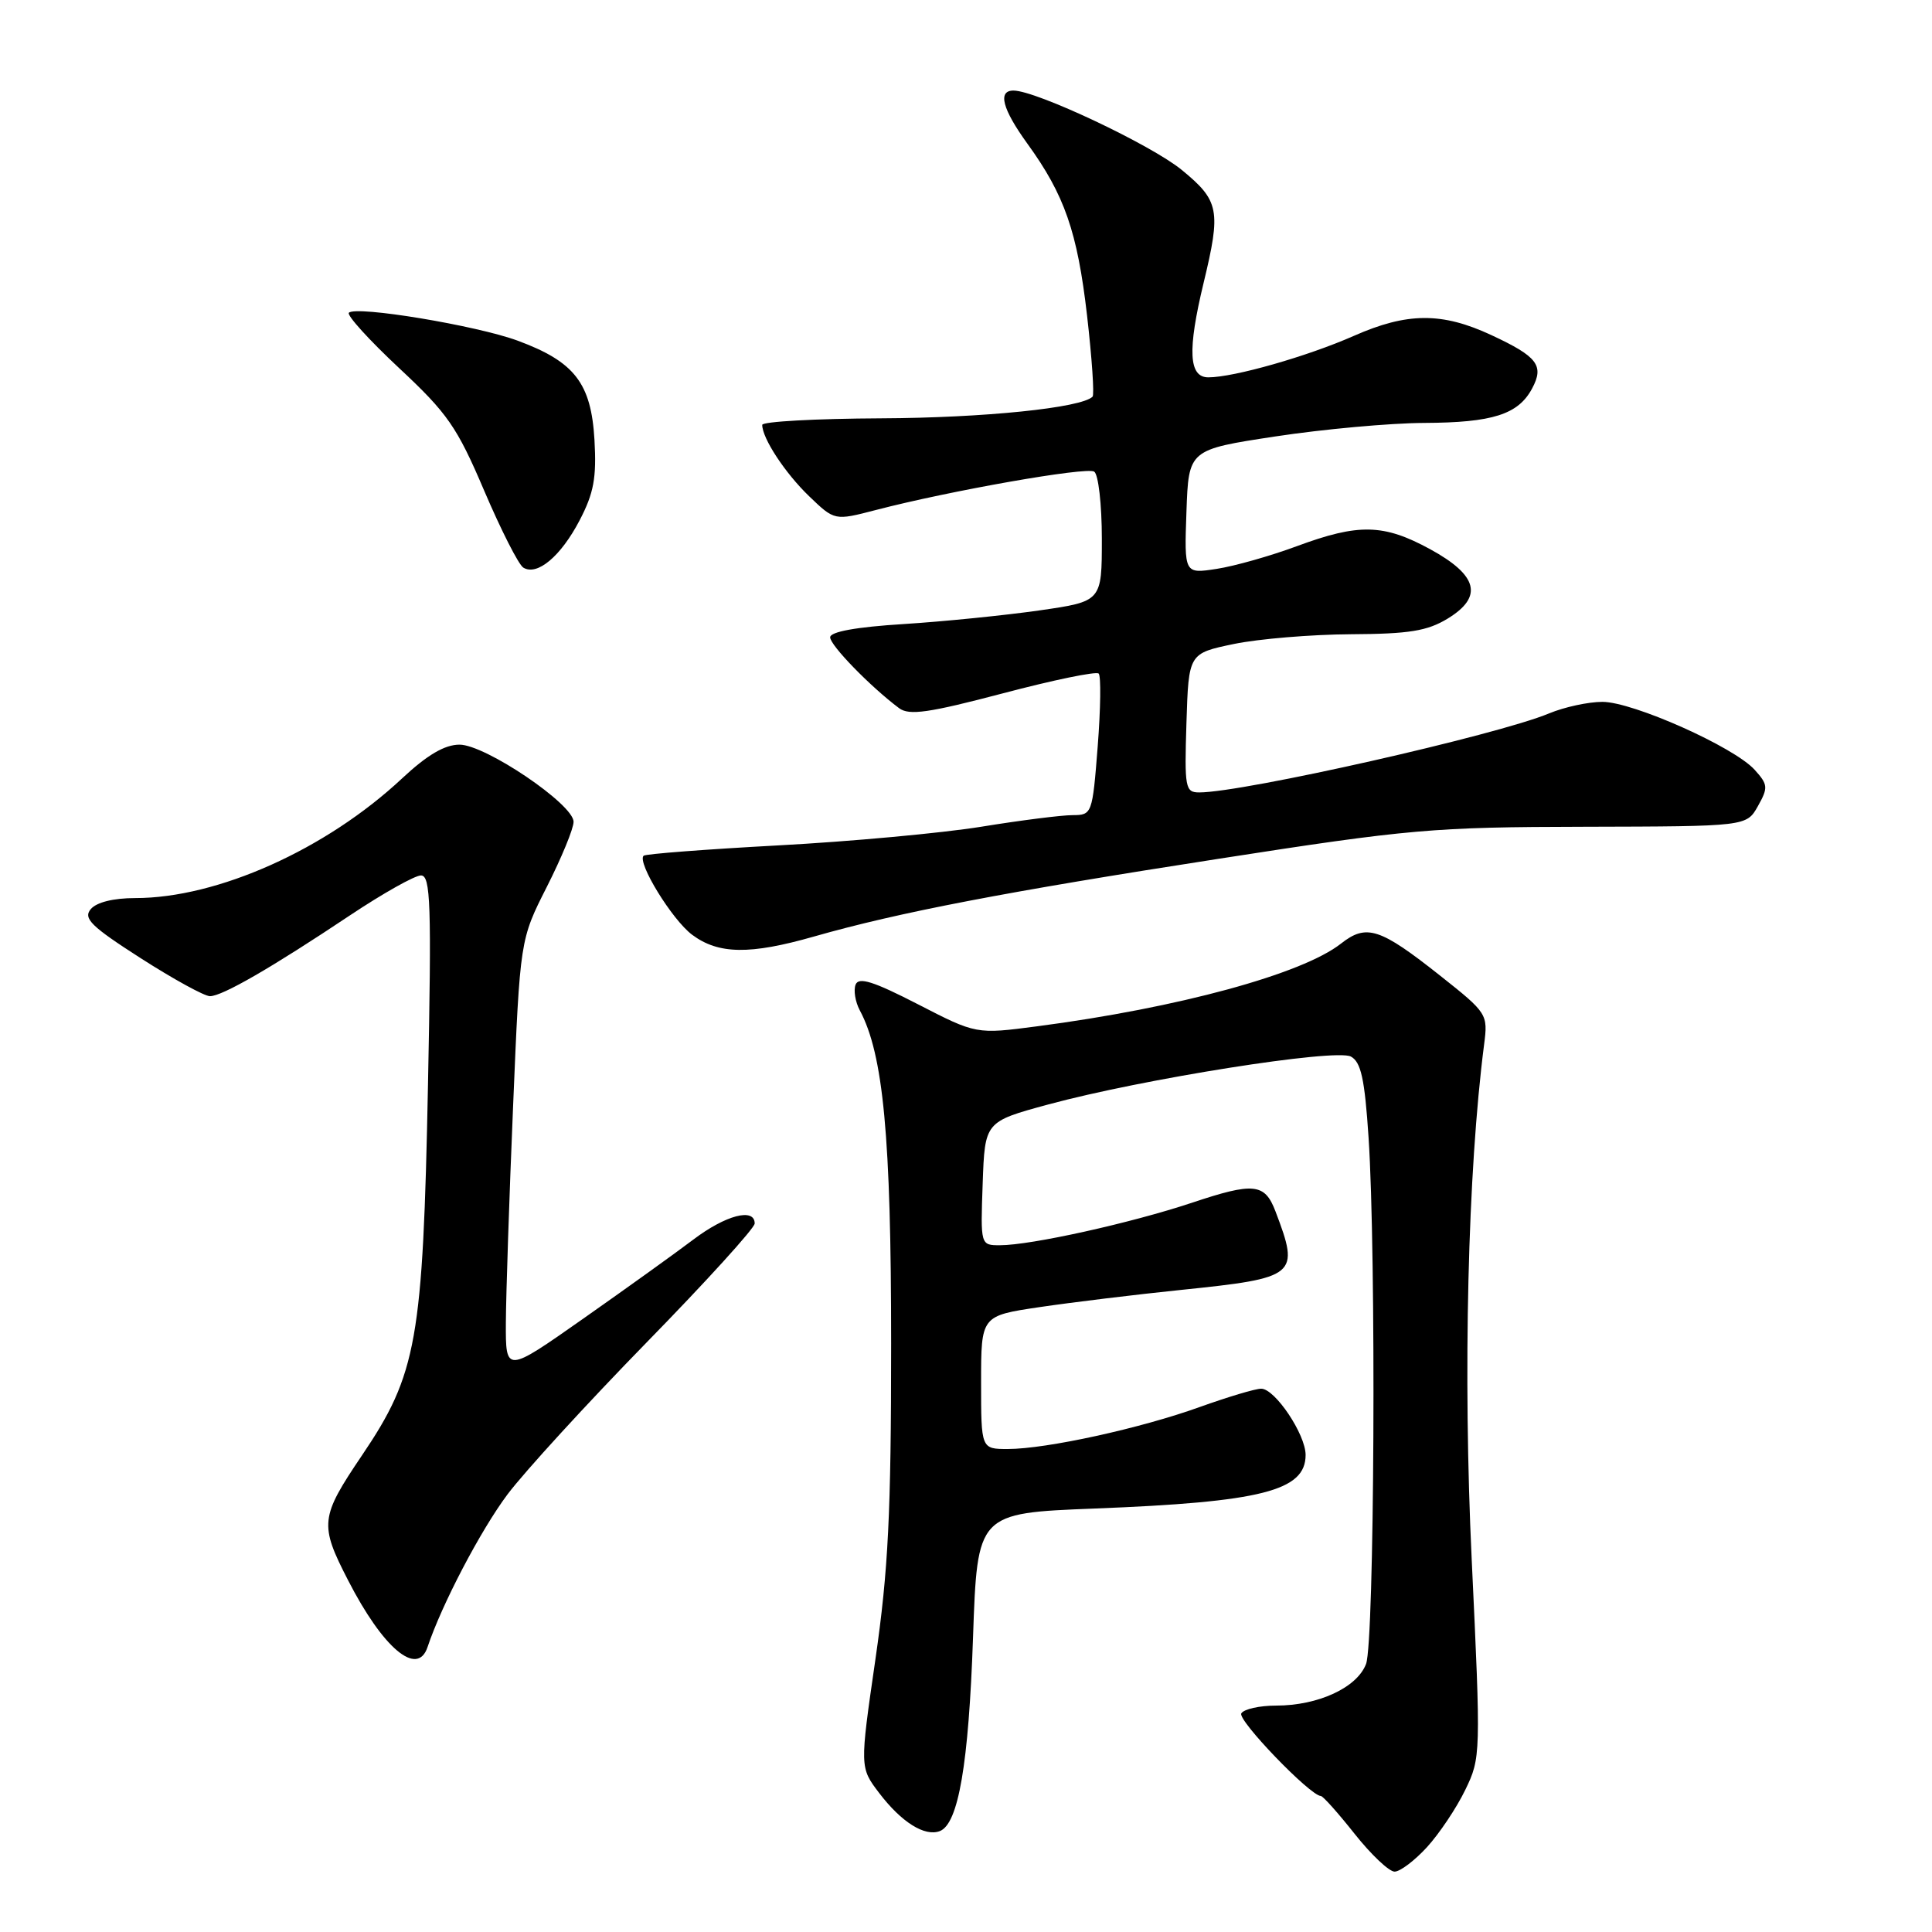 <?xml version="1.0" encoding="UTF-8" standalone="no"?>
<!DOCTYPE svg PUBLIC "-//W3C//DTD SVG 1.1//EN" "http://www.w3.org/Graphics/SVG/1.1/DTD/svg11.dtd" >
<svg xmlns="http://www.w3.org/2000/svg" xmlns:xlink="http://www.w3.org/1999/xlink" version="1.1" viewBox="0 0 256 256">
 <g >
 <path fill="currentColor"
d=" M 189.09 244.75 C 190.72 242.96 193.00 239.56 194.15 237.18 C 196.22 232.92 196.23 232.49 195.01 206.68 C 193.84 182.02 194.48 155.25 196.65 138.41 C 197.17 134.38 197.09 134.24 190.84 129.29 C 182.85 122.96 181.06 122.38 177.69 125.03 C 172.55 129.07 156.14 133.54 137.43 135.99 C 129.36 137.05 129.36 137.05 121.63 133.07 C 115.72 130.03 113.78 129.42 113.37 130.47 C 113.08 131.22 113.33 132.75 113.92 133.86 C 117.05 139.69 118.08 150.65 118.08 178.00 C 118.08 200.59 117.70 208.06 116.00 219.85 C 113.92 234.20 113.92 234.20 116.50 237.59 C 119.45 241.46 122.53 243.39 124.53 242.63 C 126.99 241.68 128.35 233.77 128.93 217.00 C 129.50 200.50 129.50 200.50 145.00 199.89 C 167.16 199.03 173.00 197.54 173.00 192.79 C 173.00 190.06 168.95 184.02 167.12 184.01 C 166.36 184.00 162.71 185.10 158.99 186.43 C 151.15 189.26 138.64 192.00 133.54 192.00 C 130.00 192.00 130.00 192.00 130.00 183.17 C 130.00 174.35 130.00 174.35 137.75 173.20 C 142.01 172.57 150.45 171.54 156.50 170.92 C 171.89 169.33 172.25 169.04 169.01 160.52 C 167.59 156.78 166.14 156.63 157.91 159.38 C 149.82 162.07 136.60 165.00 132.50 165.00 C 129.92 165.00 129.92 165.00 130.21 156.82 C 130.50 148.63 130.50 148.63 138.89 146.35 C 151.39 142.96 176.96 138.91 179.00 140.00 C 180.34 140.72 180.83 142.96 181.34 150.70 C 182.37 166.19 182.12 217.55 181.01 220.48 C 179.82 223.62 174.67 226.00 169.09 226.00 C 166.91 226.00 164.83 226.46 164.48 227.03 C 163.94 227.91 173.58 237.93 175.02 237.98 C 175.31 237.99 177.32 240.25 179.50 243.00 C 181.68 245.75 184.06 248.00 184.79 248.00 C 185.52 248.00 187.45 246.54 189.09 244.75 Z  M 56.65 218.25 C 58.54 212.59 63.68 202.78 67.25 198.01 C 69.53 194.98 77.83 185.92 85.69 177.87 C 93.56 169.82 100.00 162.73 100.00 162.12 C 100.00 159.99 96.14 161.01 91.83 164.28 C 89.45 166.08 82.89 170.79 77.25 174.75 C 67.00 181.95 67.00 181.95 67.03 175.23 C 67.05 171.53 67.48 158.60 67.99 146.51 C 68.91 124.51 68.91 124.51 72.46 117.51 C 74.41 113.65 76.01 109.78 76.00 108.89 C 76.00 106.57 64.31 98.67 60.89 98.67 C 58.92 98.67 56.61 100.03 53.28 103.14 C 43.22 112.55 28.84 119.00 17.91 119.00 C 15.02 119.00 12.78 119.56 12.02 120.47 C 11.00 121.70 12.07 122.75 18.65 126.97 C 22.97 129.74 27.09 132.00 27.82 132.00 C 29.45 132.00 35.98 128.23 46.40 121.27 C 50.75 118.37 54.97 116.00 55.78 116.00 C 57.06 116.00 57.19 119.70 56.71 143.75 C 56.04 177.63 55.25 182.06 47.96 192.85 C 42.42 201.05 42.31 201.99 46.12 209.39 C 50.75 218.42 55.31 222.25 56.65 218.25 Z  M 107.84 124.10 C 119.04 120.90 133.30 118.16 161.50 113.79 C 186.79 109.86 189.86 109.59 209.96 109.55 C 231.42 109.50 231.42 109.50 232.93 106.82 C 234.31 104.36 234.27 103.96 232.50 102.00 C 229.76 98.97 216.37 93.00 212.33 93.00 C 210.46 93.00 207.28 93.69 205.26 94.53 C 198.40 97.40 164.75 105.00 158.91 105.00 C 157.05 105.00 156.94 104.41 157.21 95.79 C 157.50 86.58 157.50 86.58 163.50 85.33 C 166.80 84.65 173.78 84.07 179.00 84.04 C 186.72 84.00 189.12 83.61 191.82 81.97 C 196.56 79.08 195.85 76.24 189.50 72.77 C 183.34 69.41 180.03 69.34 171.87 72.36 C 168.37 73.66 163.57 75.02 161.21 75.38 C 156.92 76.04 156.92 76.04 157.21 67.81 C 157.50 59.58 157.50 59.58 169.00 57.83 C 175.32 56.87 184.19 56.06 188.70 56.04 C 197.78 56.00 201.17 54.92 203.01 51.48 C 204.64 48.44 203.73 47.25 197.63 44.41 C 191.07 41.35 186.46 41.38 179.38 44.51 C 173.24 47.22 163.50 50.00 160.11 50.00 C 157.51 50.00 157.33 46.42 159.48 37.50 C 161.81 27.85 161.57 26.60 156.58 22.51 C 152.51 19.18 137.29 12.00 134.29 12.00 C 132.17 12.00 132.81 14.44 136.13 19.03 C 141.06 25.83 142.76 30.72 144.04 41.80 C 144.69 47.47 145.02 52.31 144.77 52.56 C 143.29 54.05 130.35 55.37 116.75 55.43 C 108.09 55.47 101.00 55.86 101.00 56.30 C 101.00 58.08 104.03 62.69 107.21 65.75 C 110.59 69.00 110.59 69.00 116.05 67.58 C 125.83 65.03 143.94 61.84 144.98 62.49 C 145.54 62.83 146.00 66.85 146.00 71.40 C 146.00 79.69 146.00 79.69 137.75 80.88 C 133.21 81.53 125.11 82.35 119.75 82.69 C 113.45 83.08 110.00 83.71 110.00 84.45 C 110.00 85.51 115.33 90.99 119.14 93.84 C 120.47 94.83 123.06 94.46 132.89 91.87 C 139.55 90.11 145.26 88.93 145.58 89.25 C 145.90 89.57 145.84 93.92 145.45 98.92 C 144.75 107.87 144.70 108.00 142.12 108.01 C 140.68 108.01 135.22 108.70 130.00 109.55 C 124.78 110.39 112.67 111.51 103.10 112.02 C 93.53 112.54 85.51 113.15 85.28 113.39 C 84.39 114.28 89.06 121.88 91.71 123.86 C 95.20 126.46 99.36 126.52 107.84 124.10 Z  M 76.81 68.93 C 78.68 65.35 79.06 63.30 78.77 58.28 C 78.33 50.77 76.14 47.93 68.59 45.14 C 63.14 43.13 47.18 40.48 46.23 41.44 C 45.91 41.75 48.90 45.05 52.87 48.76 C 59.29 54.75 60.55 56.55 64.15 65.00 C 66.38 70.22 68.71 74.82 69.34 75.21 C 71.18 76.35 74.32 73.71 76.81 68.93 Z "/>
</g>
</svg>